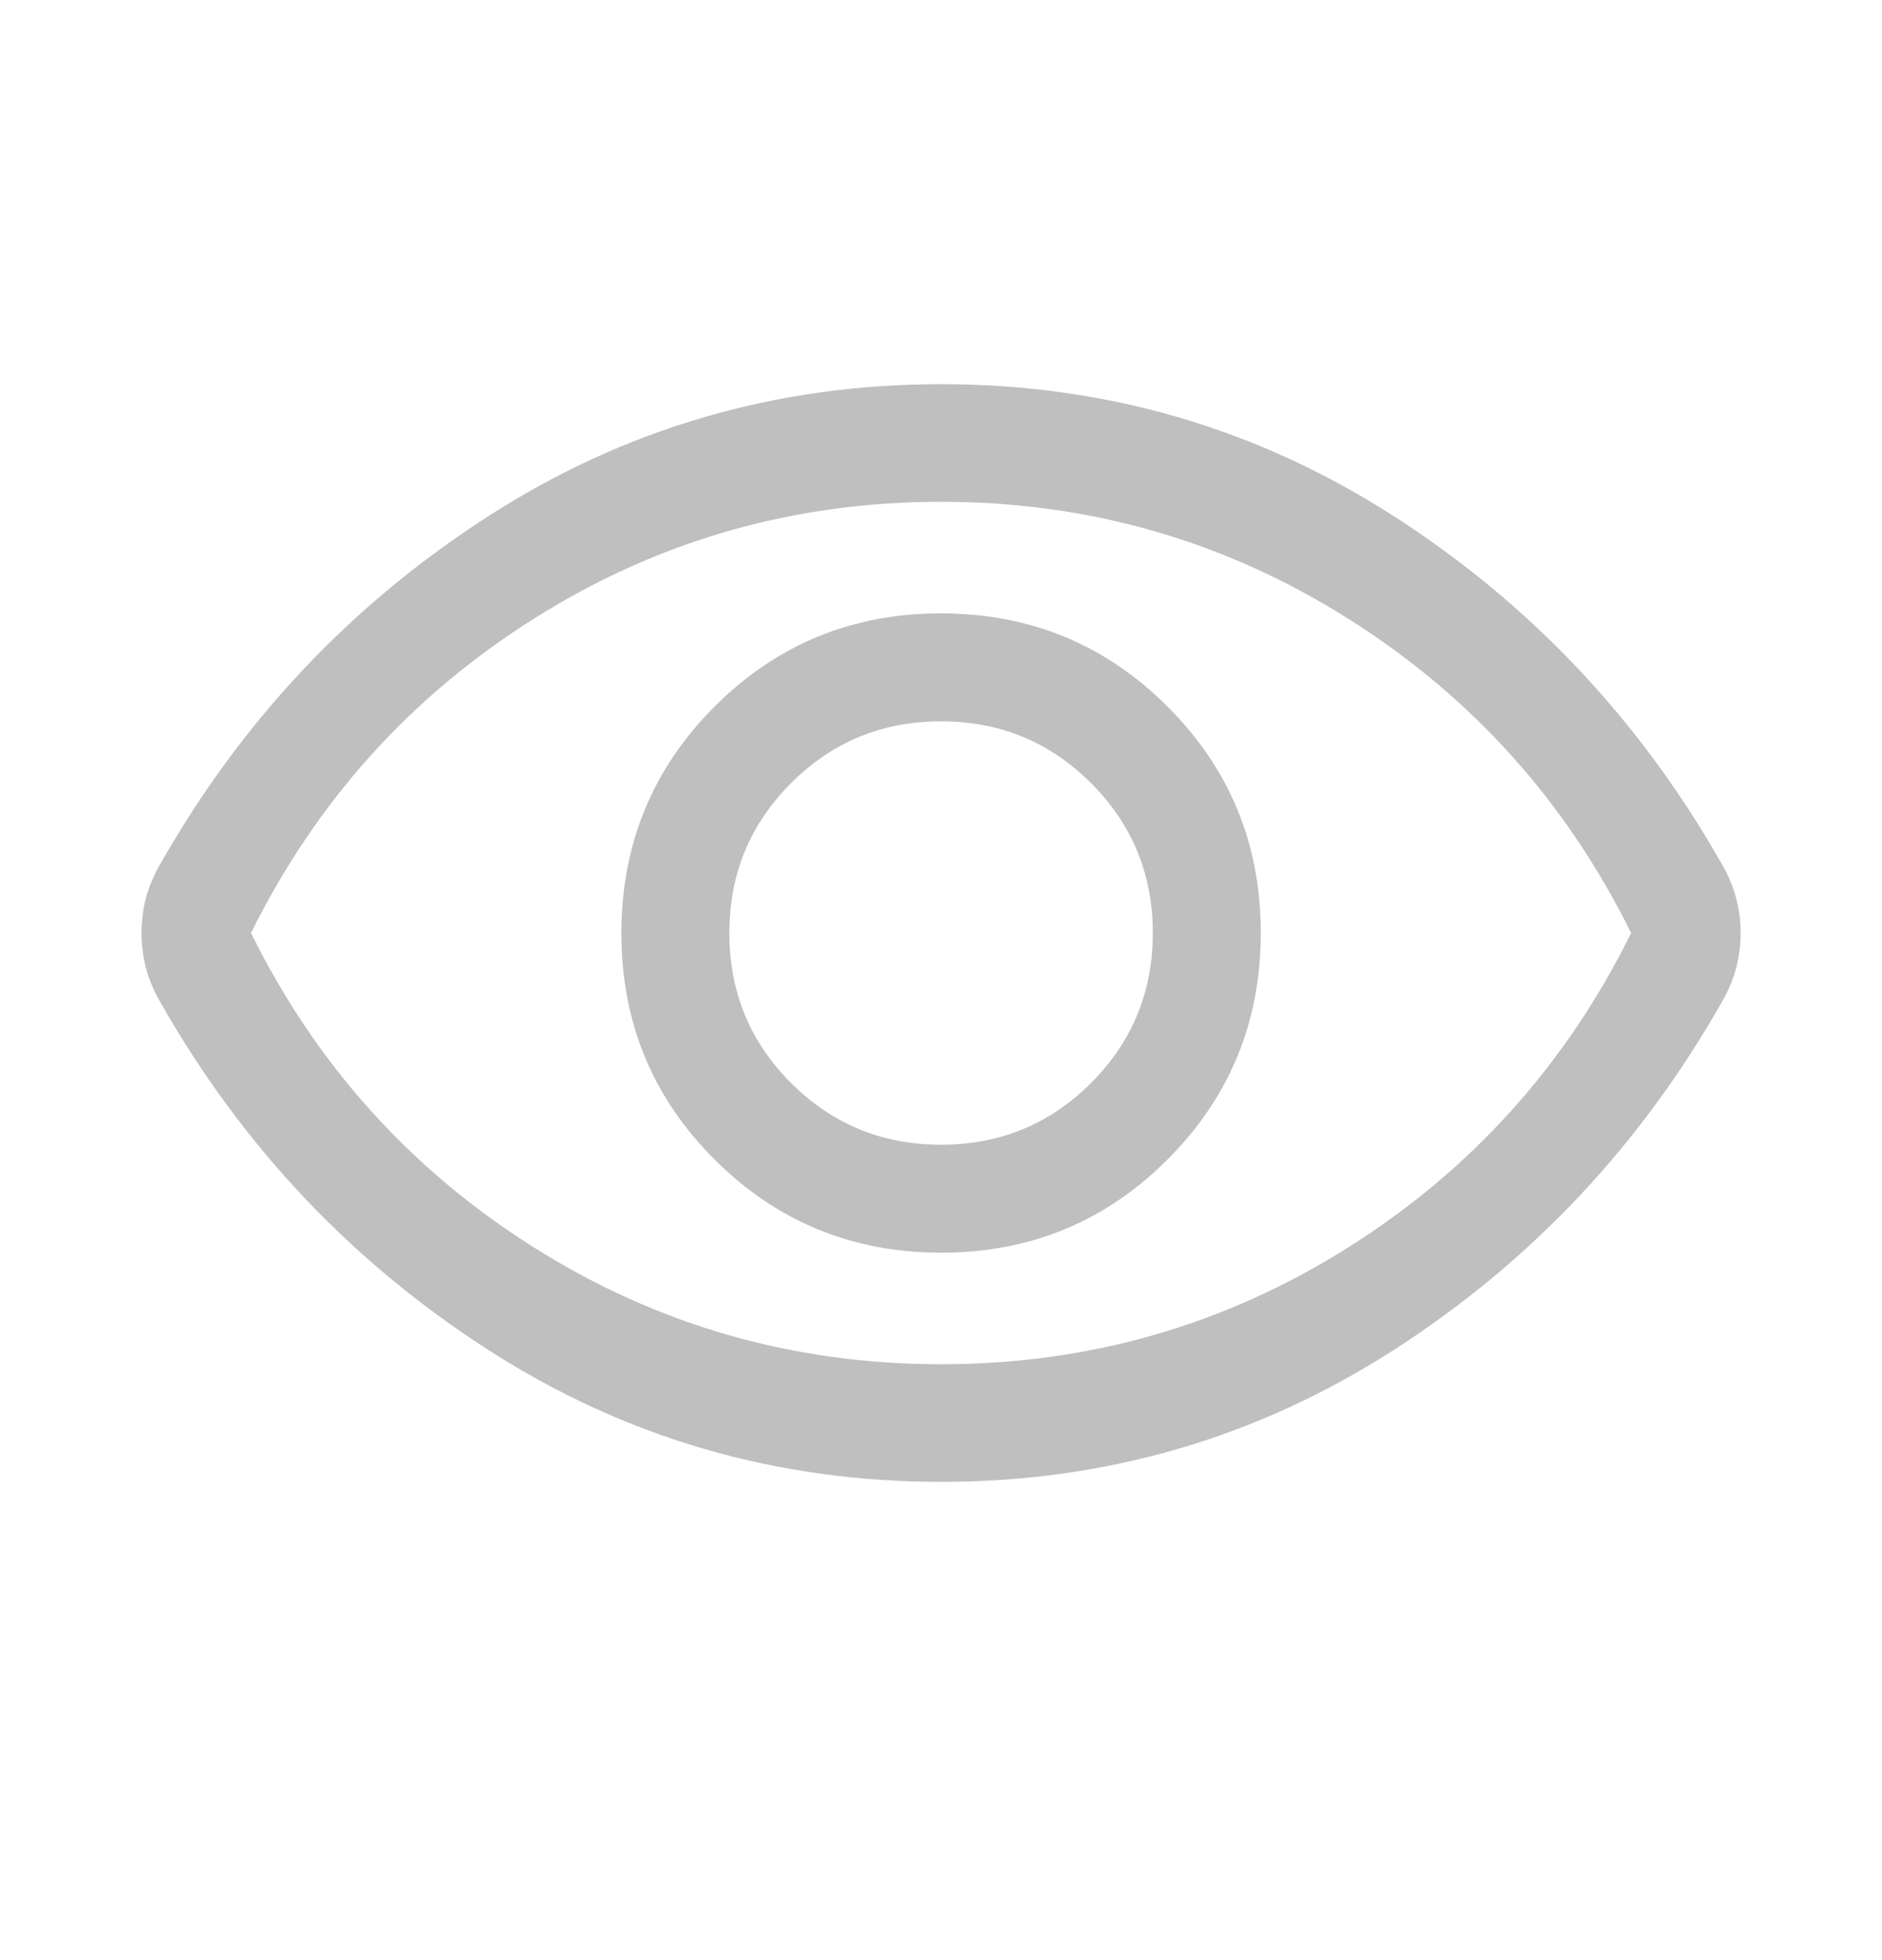 <svg width="24" height="25" viewBox="0 0 24 25" fill="none" xmlns="http://www.w3.org/2000/svg">
<path d="M12.003 15.977C13.136 15.977 14.098 15.581 14.89 14.787C15.682 13.994 16.078 13.031 16.078 11.898C16.078 10.765 15.681 9.803 14.888 9.011C14.095 8.219 13.132 7.823 11.998 7.823C10.866 7.823 9.903 8.22 9.111 9.013C8.32 9.806 7.924 10.77 7.924 11.903C7.924 13.036 8.32 13.998 9.114 14.79C9.907 15.581 10.87 15.977 12.003 15.977ZM12.001 14.6C11.251 14.6 10.613 14.338 10.088 13.813C9.563 13.288 9.301 12.65 9.301 11.9C9.301 11.15 9.563 10.513 10.088 9.988C10.613 9.463 11.251 9.2 12.001 9.2C12.751 9.2 13.388 9.463 13.913 9.988C14.438 10.513 14.701 11.15 14.701 11.9C14.701 12.65 14.438 13.288 13.913 13.813C13.388 14.338 12.751 14.6 12.001 14.6ZM12.001 18.9C9.896 18.9 7.97 18.339 6.225 17.216C4.479 16.093 3.086 14.615 2.045 12.783C1.962 12.639 1.901 12.495 1.862 12.349C1.824 12.203 1.805 12.053 1.805 11.9C1.805 11.746 1.824 11.597 1.862 11.451C1.901 11.306 1.962 11.161 2.045 11.018C3.086 9.186 4.479 7.708 6.225 6.585C7.97 5.462 9.896 4.9 12.001 4.9C14.106 4.9 16.031 5.462 17.777 6.585C19.522 7.708 20.916 9.186 21.956 11.018C22.04 11.161 22.101 11.306 22.139 11.452C22.178 11.598 22.197 11.747 22.197 11.901C22.197 12.054 22.178 12.204 22.139 12.349C22.101 12.495 22.04 12.639 21.956 12.783C20.916 14.615 19.522 16.093 17.777 17.216C16.031 18.339 14.106 18.9 12.001 18.9ZM12.001 17.4C13.884 17.4 15.613 16.904 17.188 15.913C18.763 14.921 19.968 13.584 20.801 11.9C19.968 10.217 18.763 8.88 17.188 7.888C15.613 6.896 13.884 6.4 12.001 6.4C10.117 6.4 8.388 6.896 6.813 7.888C5.238 8.88 4.034 10.217 3.201 11.9C4.034 13.584 5.238 14.921 6.813 15.913C8.388 16.904 10.117 17.4 12.001 17.4Z" fill="#BFBFBF"/>
</svg>
